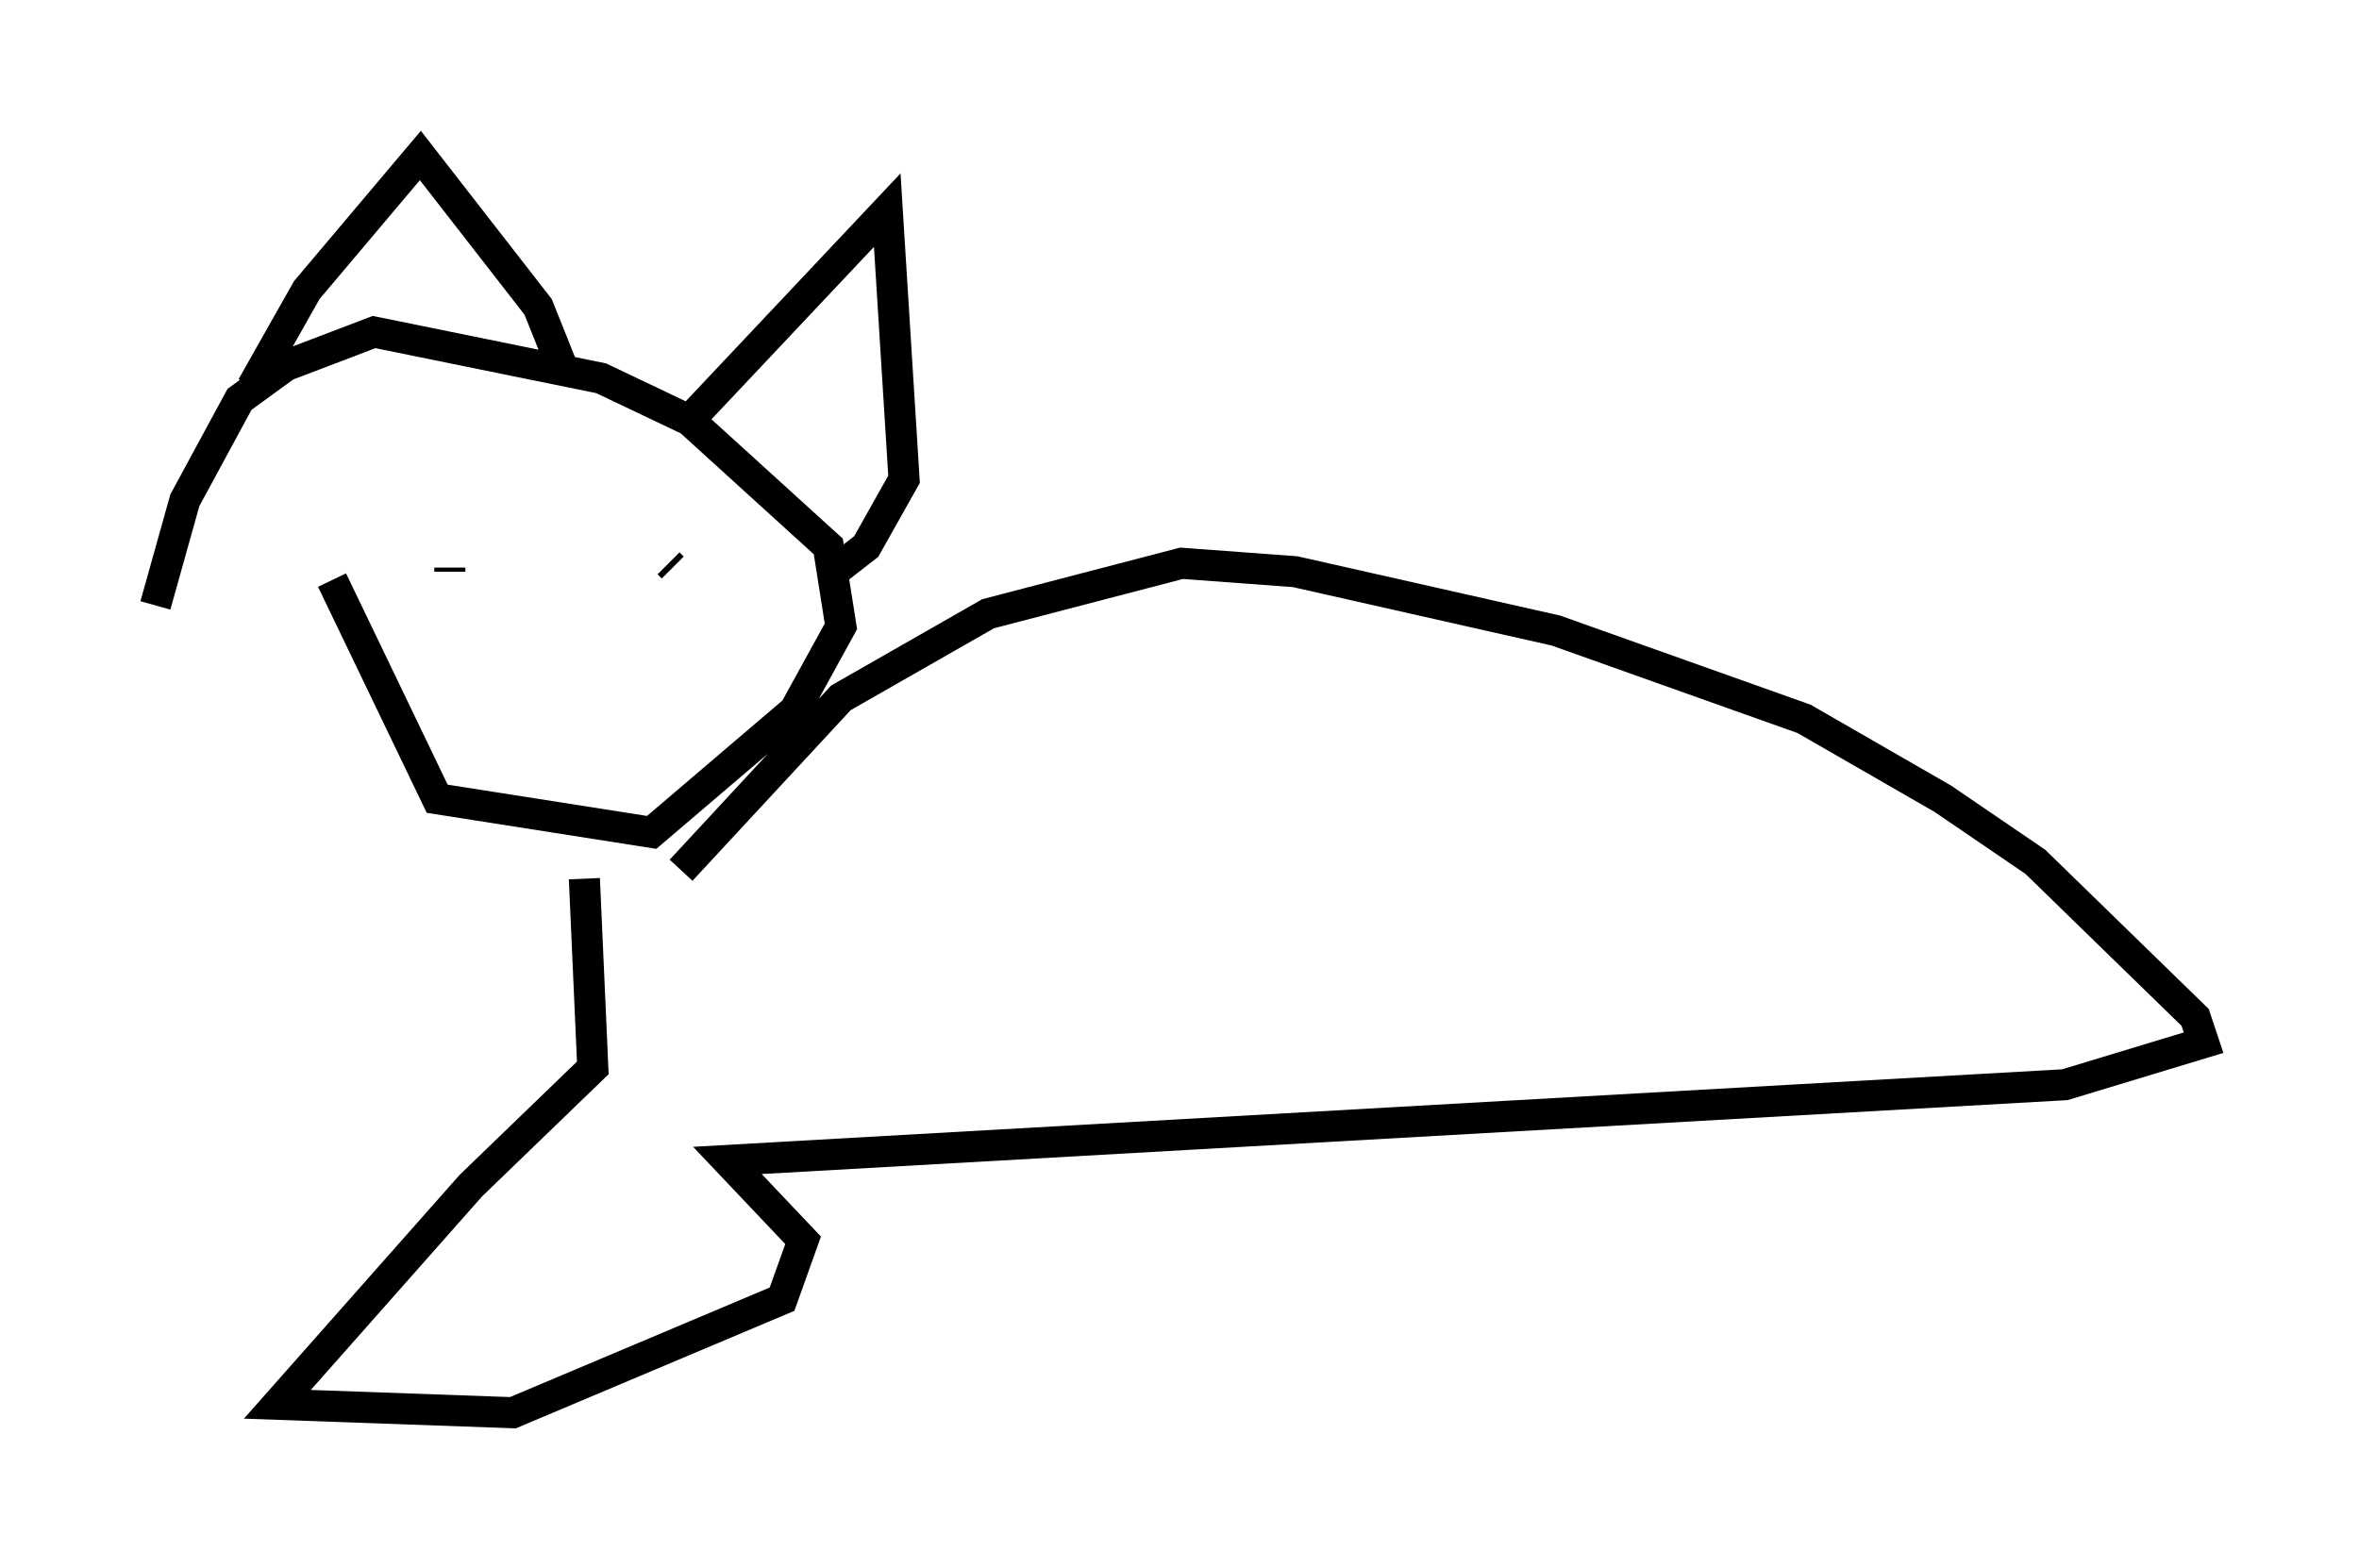<?xml version="1.0" encoding="utf-8" ?>
<svg baseProfile="full" height="50.46" version="1.1" width="75.899" xmlns="http://www.w3.org/2000/svg" xmlns:ev="http://www.w3.org/2001/xml-events" xmlns:xlink="http://www.w3.org/1999/xlink"><defs /><rect fill="white" height="50.46" width="75.899" x="0" y="0" /><path d="M10.548, 11.766 m0.135, 6.901 l3.383, 7.036 6.901, 1.083 l4.601, -3.924 1.488, -2.706 l-0.406, -2.571 -4.465, -4.059 l-2.842, -1.353 -7.307, -1.488 l-2.842, 1.083 -1.488, 1.083 l-1.759, 3.248 -0.947, 3.383 m3.112, -7.036 l1.759, -3.112 3.654, -4.33 l3.789, 4.871 0.812, 2.03 m3.789, 1.894 l6.631, -7.036 0.541, 8.66 l-1.218, 2.165 -1.218, 0.947 m-12.178, -0.271 l0.0, 0.135 m7.036, -0.271 l0.135, 0.135 m-2.842, 10.013 l0.271, 6.089 -3.924, 3.789 l-6.225, 7.036 7.578, 0.271 l8.66, -3.654 0.677, -1.894 l-2.436, -2.571 43.031, -2.436 l4.465, -1.353 -0.271, -0.812 l-5.142, -5.007 -2.977, -2.03 l-4.465, -2.571 -7.984, -2.842 l-8.39, -1.894 -3.654, -0.271 l-6.225, 1.624 -4.736, 2.706 l-5.142, 5.548 " fill="none" stroke="black" stroke-width="1" /></svg>